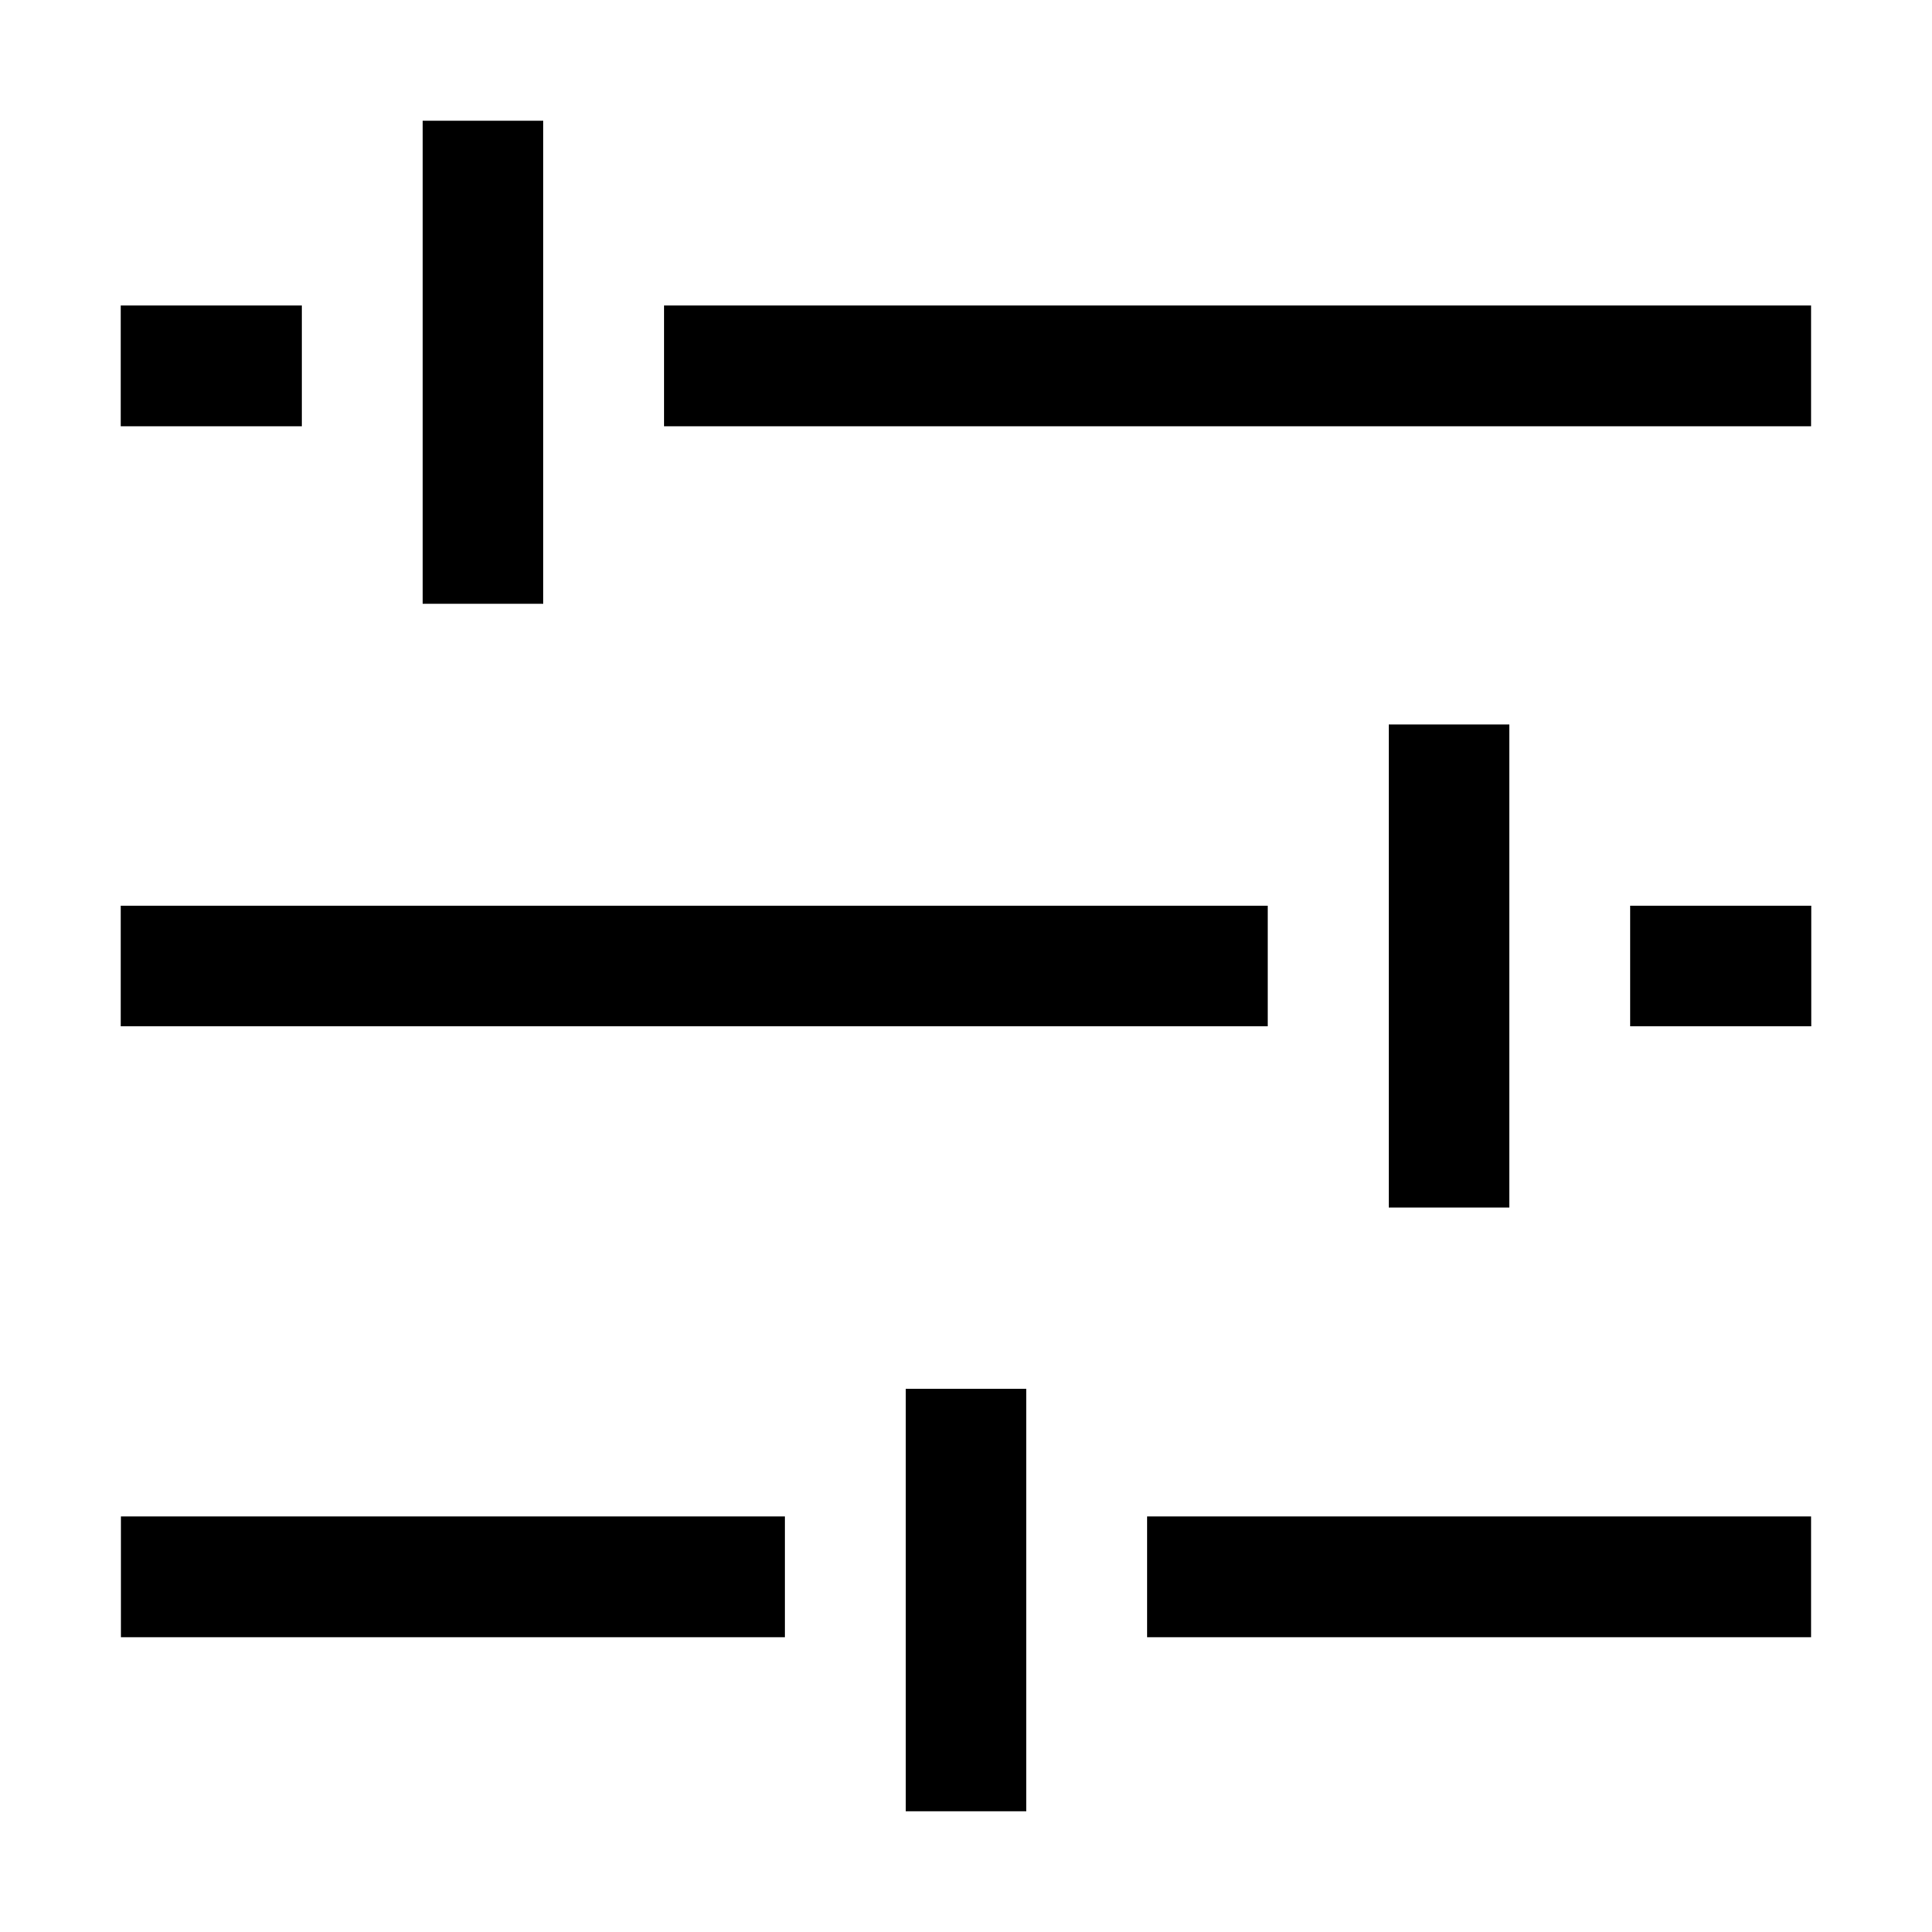 <?xml version="1.0" encoding="UTF-8" standalone="no"?>
<!-- Created with Inkscape (http://www.inkscape.org/) -->

<svg
   xmlns:dc="http://purl.org/dc/elements/1.1/"
   xmlns:cc="http://creativecommons.org/ns#"
   xmlns:rdf="http://www.w3.org/1999/02/22-rdf-syntax-ns#"
   xmlns:svg="http://www.w3.org/2000/svg"
   xmlns="http://www.w3.org/2000/svg"
   xmlns:sodipodi="http://sodipodi.sourceforge.net/DTD/sodipodi-0.dtd"
   xmlns:inkscape="http://www.inkscape.org/namespaces/inkscape"
   width="32"
   height="32"
   viewBox="0 0 8.467 8.467"
   version="1.1"
   id="svg8"
   inkscape:version="0.92.3 (2405546, 2018-03-11)"
   sodipodi:docname="sliders.svg">
  <defs
     id="defs2" />
  <sodipodi:namedview
     id="base"
     pagecolor="#ffffff"
     bordercolor="#666666"
     borderopacity="1.0"
     inkscape:pageopacity="0.0"
     inkscape:pageshadow="2"
     inkscape:zoom="11.313708"
     inkscape:cx="14.636092"
     inkscape:cy="14.619678"
     inkscape:document-units="px"
     inkscape:current-layer="layer1"
     showgrid="true"
     units="px"
     showguides="false"
     inkscape:guide-bbox="true"
     inkscape:snap-global="true"
     inkscape:window-width="1368"
     inkscape:window-height="704"
     inkscape:window-x="0"
     inkscape:window-y="27"
     inkscape:window-maximized="1">
    <inkscape:grid
       type="xygrid"
       id="grid10"
       empspacing="8" />
    <sodipodi:guide
       position="0.529,5.821"
       orientation="1,0"
       id="guide3705"
       inkscape:locked="false" />
    <sodipodi:guide
       position="9.525,7.938"
       orientation="0,1"
       id="guide3707"
       inkscape:locked="false" />
    <sodipodi:guide
       position="8.467,0.529"
       orientation="0,1"
       id="guide3709"
       inkscape:locked="false" />
    <sodipodi:guide
       position="7.937,0.265"
       orientation="1,0"
       id="guide3711"
       inkscape:locked="false" />
    <sodipodi:guide
       position="10.848,4.233"
       orientation="0,1"
       id="guide3713"
       inkscape:locked="false" />
    <sodipodi:guide
       position="4.233,4.498"
       orientation="1,0"
       id="guide3715"
       inkscape:locked="false" />
  </sodipodi:namedview>
  <g
     inkscape:label="Calque 1"
     inkscape:groupmode="layer"
     id="layer1"
     transform="translate(0,-288.533)">
    <rect
       id="rect3717"
       width="0.794"
       height="0.529"
       x="0.529"
       y="-290.401"
       style="stroke-width:0.265"
       transform="scale(1,-1)" />
    <rect
       id="rect3727"
       width="0.529"
       height="2.117"
       x="1.852"
       y="289.062"
       style="stroke:none;stroke-width:0.306;stroke-miterlimit:4;stroke-dasharray:none;stroke-opacity:1" />
    <rect
       transform="scale(1,-1)"
       style="stroke-width:0.265"
       y="-290.401"
       x="2.91"
       height="0.529"
       width="5.027"
       id="rect4542" />
    <rect
       transform="scale(-1)"
       style="stroke-width:0.265"
       y="-293.031"
       x="-7.938"
       height="0.529"
       width="0.794"
       id="rect4544" />
    <rect
       style="stroke:none;stroke-width:0.306;stroke-miterlimit:4;stroke-dasharray:none;stroke-opacity:1"
       y="291.708"
       x="-6.615"
       height="2.117"
       width="0.529"
       id="rect4546"
       transform="scale(-1,1)" />
    <rect
       id="rect4548"
       width="5.027"
       height="0.529"
       x="-5.556"
       y="-293.031"
       style="stroke-width:0.265"
       transform="scale(-1)" />
    <rect
       id="rect4550"
       width="2.91"
       height="0.529"
       x="-7.937"
       y="-295.708"
       style="stroke-width:0.265"
       transform="scale(-1)" />
    <rect
       transform="scale(-1,1)"
       id="rect4552"
       width="0.529"
       height="1.852"
       x="-4.498"
       y="294.619"
       style="stroke:none;stroke-width:0.286;stroke-miterlimit:4;stroke-dasharray:none;stroke-opacity:1" />
    <rect
       transform="scale(-1)"
       style="stroke-width:0.265"
       y="-295.708"
       x="-3.44"
       height="0.529"
       width="2.91"
       id="rect4554" />
  </g>
</svg>
